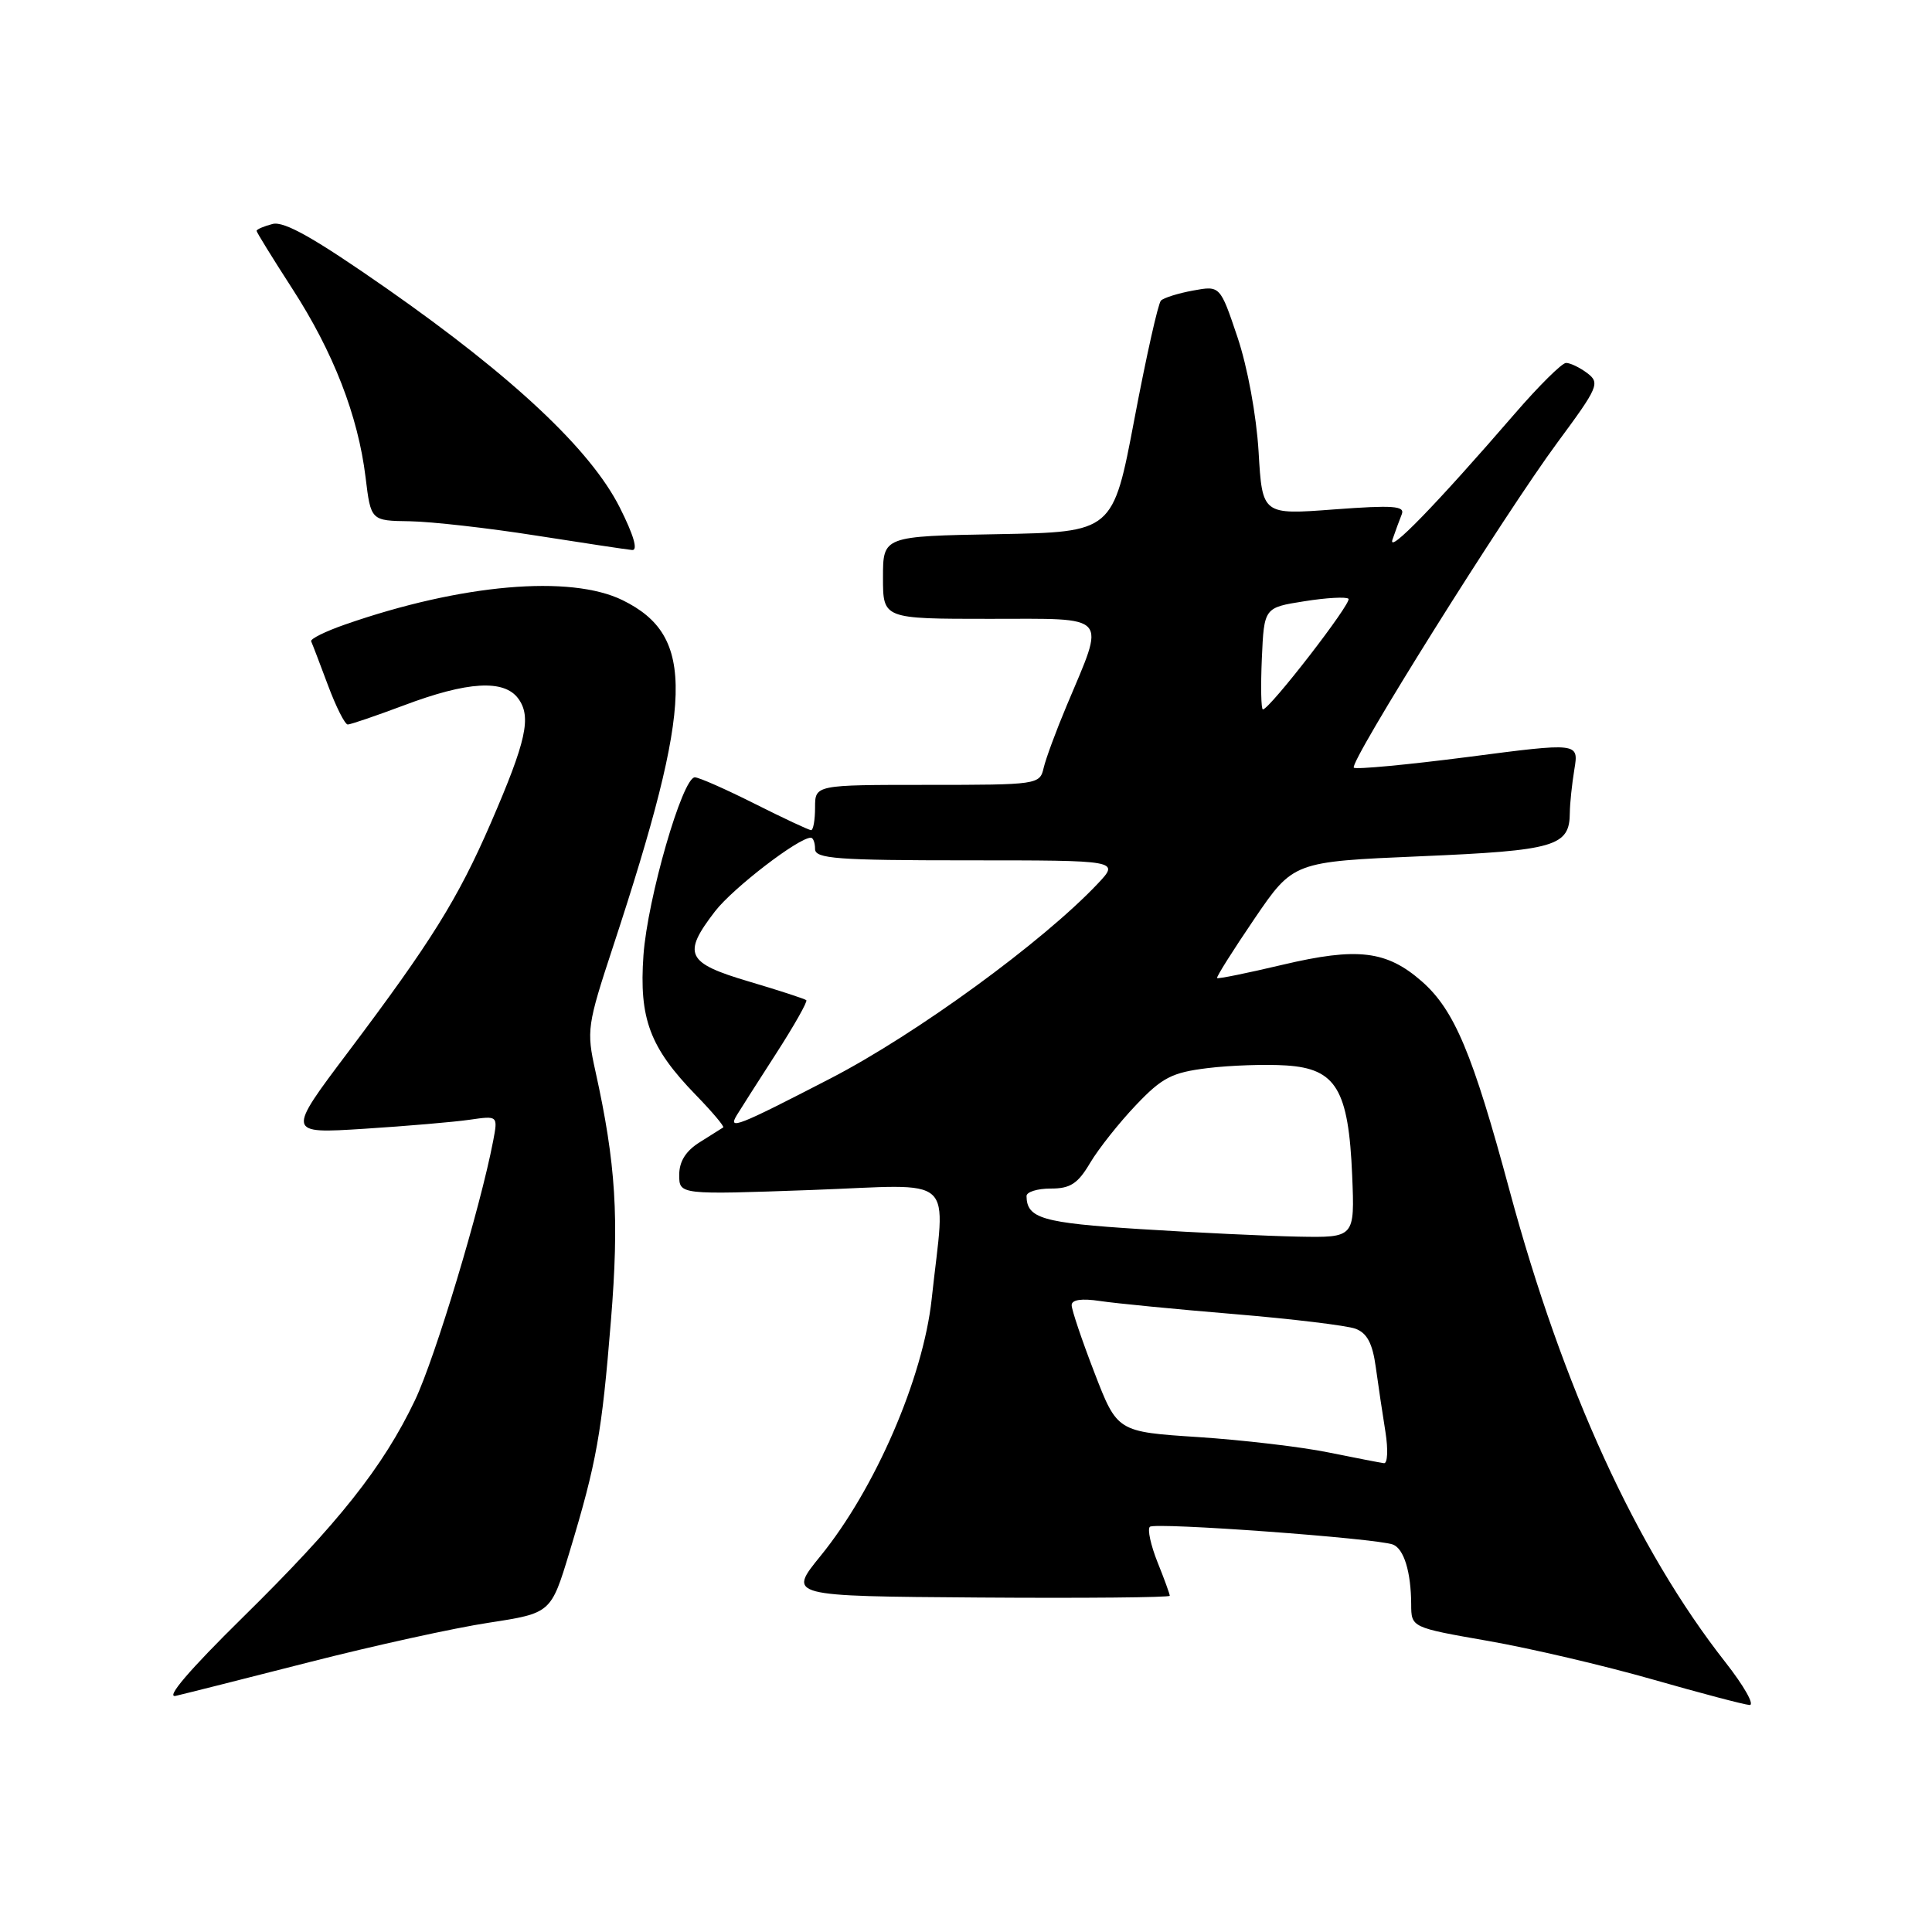 <?xml version="1.0" encoding="UTF-8" standalone="no"?>
<!DOCTYPE svg PUBLIC "-//W3C//DTD SVG 1.1//EN" "http://www.w3.org/Graphics/SVG/1.1/DTD/svg11.dtd" >
<svg xmlns="http://www.w3.org/2000/svg" xmlns:xlink="http://www.w3.org/1999/xlink" version="1.1" viewBox="0 0 256 256">
 <g >
 <path fill="currentColor"
d=" M 228.62 220.25 C 216.85 205.26 207.07 183.89 200.02 157.73 C 195.13 139.58 192.72 133.84 188.40 130.04 C 183.73 125.95 179.87 125.49 169.93 127.84 C 165.29 128.94 161.40 129.73 161.27 129.60 C 161.14 129.47 163.36 125.95 166.20 121.77 C 171.37 114.18 171.37 114.18 188.24 113.46 C 206.11 112.70 207.99 112.15 208.01 107.68 C 208.02 106.48 208.29 103.90 208.61 101.95 C 209.20 98.39 209.20 98.39 194.53 100.30 C 186.46 101.34 179.65 101.98 179.39 101.72 C 178.73 101.06 199.39 68.07 206.40 58.59 C 211.79 51.30 212.03 50.74 210.32 49.44 C 209.32 48.69 208.05 48.08 207.50 48.09 C 206.95 48.11 203.90 51.13 200.72 54.81 C 190.28 66.89 183.83 73.53 184.51 71.50 C 184.89 70.40 185.44 68.89 185.74 68.15 C 186.20 67.03 184.59 66.92 176.78 67.50 C 167.26 68.22 167.26 68.22 166.77 59.86 C 166.48 55.03 165.30 48.62 163.97 44.67 C 161.67 37.84 161.67 37.84 158.08 38.50 C 156.11 38.86 154.20 39.46 153.83 39.83 C 153.46 40.20 151.88 47.25 150.32 55.50 C 147.48 70.50 147.48 70.50 132.24 70.78 C 117.00 71.05 117.00 71.05 117.00 76.53 C 117.00 82.00 117.00 82.00 131.11 82.00 C 147.22 82.00 146.50 81.20 141.34 93.50 C 139.95 96.80 138.58 100.51 138.29 101.75 C 137.78 103.96 137.50 104.00 122.88 104.00 C 108.00 104.00 108.00 104.00 108.00 107.00 C 108.00 108.65 107.76 110.00 107.48 110.00 C 107.19 110.00 103.82 108.42 100.00 106.50 C 96.18 104.58 92.61 103.00 92.07 103.00 C 90.43 103.00 85.80 119.04 85.26 126.59 C 84.67 134.98 86.10 138.80 92.19 145.08 C 94.38 147.33 96.01 149.27 95.83 149.39 C 95.65 149.51 94.26 150.38 92.75 151.33 C 90.88 152.49 90.00 153.89 90.00 155.68 C 90.00 158.31 90.00 158.31 107.53 157.68 C 127.14 156.97 125.26 155.26 123.45 172.15 C 122.32 182.58 115.96 197.29 108.71 206.19 C 104.39 211.50 104.39 211.50 129.70 211.68 C 143.61 211.78 155.00 211.67 155.00 211.45 C 155.00 211.22 154.27 209.21 153.37 206.98 C 152.48 204.74 152.02 202.64 152.36 202.31 C 152.99 201.68 182.39 203.83 184.57 204.66 C 186.03 205.22 186.97 208.30 186.99 212.58 C 187.00 215.65 187.00 215.65 197.18 217.43 C 202.78 218.41 212.56 220.70 218.93 222.52 C 225.29 224.34 231.09 225.87 231.82 225.92 C 232.54 225.96 231.10 223.41 228.62 220.25 Z  M 41.00 220.24 C 49.53 218.06 60.21 215.71 64.76 215.02 C 73.01 213.75 73.01 213.75 75.47 205.63 C 79.07 193.72 79.74 189.93 80.95 175.00 C 82.06 161.39 81.61 154.21 78.89 141.91 C 77.70 136.54 77.80 135.86 81.24 125.41 C 91.96 92.81 92.19 84.30 82.50 79.53 C 75.57 76.13 61.10 77.39 45.73 82.75 C 43.11 83.66 41.09 84.66 41.23 84.98 C 41.38 85.30 42.38 87.91 43.45 90.78 C 44.52 93.65 45.70 96.00 46.08 96.00 C 46.45 96.00 49.79 94.86 53.50 93.47 C 61.95 90.28 66.79 90.00 68.67 92.56 C 70.45 94.99 69.75 98.16 65.04 109.04 C 60.66 119.13 57.15 124.76 46.16 139.36 C 37.98 150.22 37.98 150.22 48.24 149.57 C 53.88 149.21 60.18 148.67 62.24 148.37 C 65.98 147.83 65.98 147.83 65.35 151.16 C 63.64 160.10 57.66 179.92 54.99 185.53 C 50.75 194.41 44.85 201.84 32.12 214.36 C 25.08 221.29 21.88 225.03 23.29 224.71 C 24.50 224.43 32.47 222.42 41.00 220.24 Z  M 82.11 67.22 C 78.26 59.59 68.02 49.97 51.36 38.31 C 41.69 31.56 37.66 29.27 36.11 29.68 C 34.95 29.98 34.00 30.39 34.00 30.59 C 34.00 30.78 36.12 34.21 38.71 38.22 C 44.17 46.65 47.45 55.09 48.44 63.25 C 49.14 69.00 49.14 69.00 54.32 69.07 C 57.17 69.12 64.67 69.96 71.00 70.96 C 77.33 71.95 83.07 72.82 83.76 72.88 C 84.57 72.96 83.96 70.88 82.11 67.22 Z  M 176.00 192.45 C 172.43 191.72 164.67 190.81 158.77 190.42 C 148.04 189.72 148.04 189.72 145.02 181.89 C 143.36 177.59 142.00 173.56 142.00 172.94 C 142.00 172.22 143.31 172.02 145.75 172.39 C 147.81 172.70 155.80 173.48 163.50 174.12 C 171.20 174.76 178.45 175.64 179.60 176.06 C 181.14 176.63 181.87 178.00 182.30 181.17 C 182.63 183.55 183.20 187.41 183.58 189.75 C 183.95 192.09 183.86 193.95 183.38 193.88 C 182.90 193.82 179.57 193.17 176.00 192.45 Z  M 151.06 162.86 C 138.10 162.04 136.06 161.44 136.02 158.49 C 136.01 157.94 137.45 157.49 139.21 157.49 C 141.82 157.50 142.82 156.85 144.46 154.07 C 145.58 152.19 148.31 148.75 150.52 146.43 C 153.99 142.78 155.28 142.11 160.02 141.53 C 163.03 141.16 167.73 141.00 170.45 141.18 C 177.04 141.61 178.69 144.36 179.17 155.75 C 179.51 164.00 179.51 164.00 172.01 163.86 C 167.88 163.78 158.45 163.33 151.06 162.86 Z  M 97.64 147.75 C 98.06 147.06 100.37 143.43 102.79 139.68 C 105.21 135.93 107.03 132.71 106.84 132.53 C 106.66 132.36 103.24 131.24 99.25 130.06 C 90.93 127.60 90.37 126.44 94.75 120.75 C 97.13 117.67 105.80 111.00 107.44 111.00 C 107.75 111.00 108.00 111.67 108.00 112.50 C 108.00 113.78 110.91 114.00 128.19 114.00 C 148.37 114.00 148.37 114.00 145.44 117.11 C 138.14 124.83 121.42 137.01 110.10 142.87 C 97.66 149.30 96.40 149.79 97.64 147.75 Z  M 167.20 87.26 C 167.50 80.51 167.50 80.51 172.83 79.67 C 175.76 79.20 178.39 79.06 178.68 79.34 C 179.18 79.84 168.23 94.00 167.34 94.00 C 167.10 94.00 167.04 90.97 167.20 87.26 Z "/>
</g>
</svg>